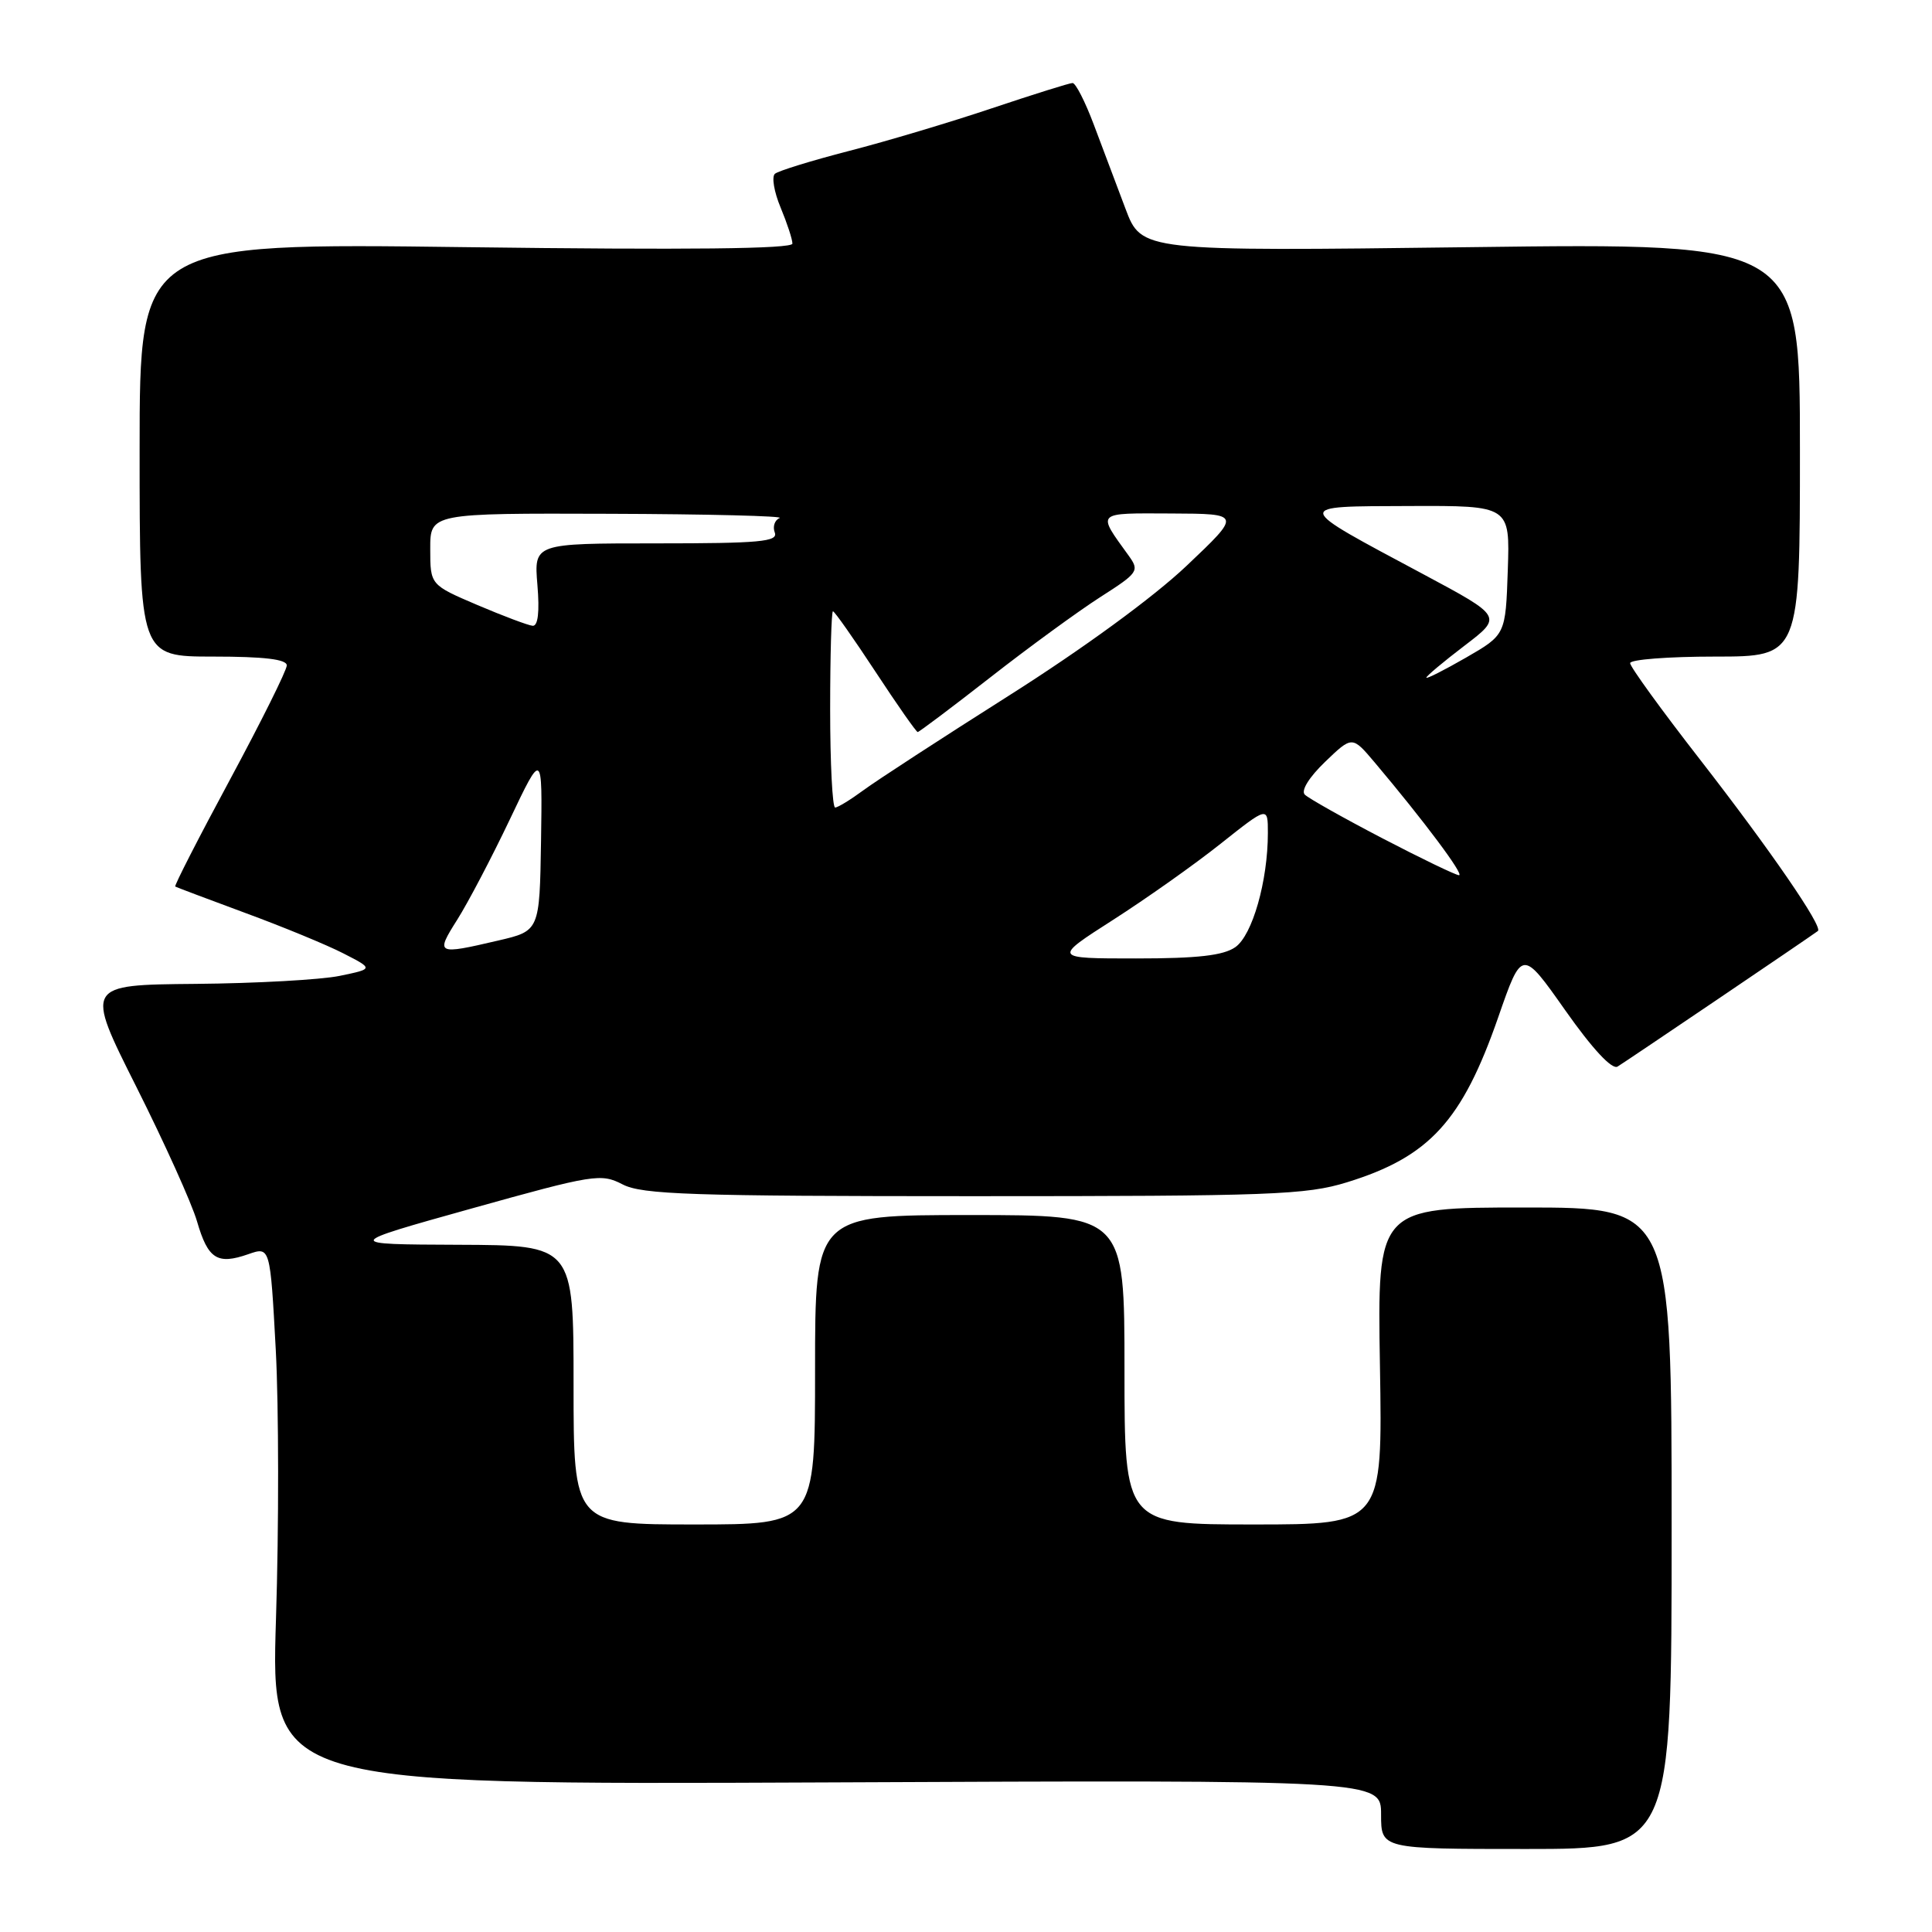 <?xml version="1.0" encoding="UTF-8" standalone="no"?>
<!DOCTYPE svg PUBLIC "-//W3C//DTD SVG 1.1//EN" "http://www.w3.org/Graphics/SVG/1.1/DTD/svg11.dtd" >
<svg xmlns="http://www.w3.org/2000/svg" xmlns:xlink="http://www.w3.org/1999/xlink" version="1.1" viewBox="0 0 256 256">
 <g >
 <path fill="currentColor"
d=" M 221.50 202.50 C 221.50 160.00 221.50 160.00 202.00 160.00 C 182.50 160.00 182.50 160.00 182.85 181.00 C 183.20 202.00 183.20 202.00 166.10 202.00 C 149.00 202.00 149.00 202.00 149.00 181.50 C 149.00 161.00 149.00 161.00 128.50 161.00 C 108.00 161.00 108.00 161.00 108.00 181.50 C 108.00 202.00 108.00 202.00 92.00 202.00 C 76.00 202.00 76.00 202.00 76.00 183.50 C 76.00 165.00 76.00 165.00 60.75 164.94 C 45.50 164.88 45.50 164.88 62.50 160.13 C 78.72 155.60 79.64 155.46 82.50 156.94 C 85.08 158.28 91.56 158.50 129.00 158.50 C 168.45 158.50 173.06 158.33 178.48 156.66 C 189.40 153.29 193.74 148.55 198.53 134.77 C 201.67 125.73 201.67 125.73 207.41 133.88 C 211.01 138.99 213.59 141.76 214.33 141.33 C 215.33 140.73 239.82 124.16 240.88 123.36 C 241.59 122.83 234.53 112.57 225.25 100.63 C 220.16 94.09 216.00 88.35 216.00 87.87 C 216.00 87.39 221.06 87.00 227.25 87.00 C 238.50 87.00 238.50 87.00 238.50 59.60 C 238.50 32.19 238.50 32.19 194.88 32.75 C 151.26 33.30 151.26 33.30 149.13 27.65 C 147.96 24.54 146.07 19.52 144.93 16.50 C 143.79 13.47 142.53 11.00 142.12 11.00 C 141.72 11.00 136.92 12.51 131.45 14.34 C 125.98 16.18 117.45 18.73 112.50 20.00 C 107.55 21.28 103.13 22.64 102.68 23.03 C 102.23 23.42 102.57 25.43 103.43 27.49 C 104.29 29.56 105.00 31.71 105.00 32.28 C 105.00 32.98 91.18 33.13 61.75 32.75 C 18.50 32.19 18.50 32.19 18.50 59.59 C 18.50 87.00 18.50 87.00 28.25 87.00 C 35.02 87.00 38.00 87.36 38.00 88.17 C 38.00 88.81 34.61 95.62 30.47 103.31 C 26.33 110.99 23.07 117.36 23.22 117.47 C 23.38 117.57 27.55 119.14 32.50 120.97 C 37.45 122.79 43.30 125.20 45.50 126.33 C 49.50 128.38 49.50 128.38 45.00 129.31 C 42.52 129.82 33.93 130.30 25.89 130.37 C 11.28 130.50 11.28 130.50 18.06 144.00 C 21.79 151.43 25.42 159.46 26.11 161.85 C 27.56 166.83 28.79 167.62 32.89 166.19 C 35.80 165.17 35.80 165.17 36.54 178.84 C 36.94 186.35 36.96 202.40 36.57 214.50 C 35.88 236.50 35.88 236.50 109.44 236.18 C 183.00 235.85 183.00 235.85 183.00 240.43 C 183.00 245.00 183.00 245.00 202.25 245.00 C 221.50 245.00 221.50 245.00 221.50 202.50 Z  M 147.50 121.88 C 151.90 119.06 158.31 114.53 161.75 111.79 C 168.00 106.83 168.00 106.83 168.00 110.36 C 168.00 116.73 165.95 123.92 163.69 125.50 C 162.11 126.61 158.71 127.00 150.53 127.00 C 139.50 127.00 139.50 127.00 147.50 121.88 Z  M 60.59 121.86 C 62.03 119.58 65.16 113.61 67.54 108.61 C 71.87 99.50 71.87 99.50 71.69 111.43 C 71.50 123.35 71.50 123.35 66.00 124.63 C 57.83 126.54 57.68 126.46 60.59 121.86 Z  M 183.14 111.06 C 178.00 108.38 173.38 105.78 172.89 105.29 C 172.36 104.76 173.47 102.98 175.58 100.95 C 179.17 97.50 179.17 97.50 182.13 101.00 C 188.66 108.74 194.09 116.00 193.32 115.97 C 192.87 115.95 188.29 113.74 183.14 111.06 Z  M 110.00 94.00 C 110.00 86.85 110.17 81.00 110.37 81.00 C 110.58 81.00 113.11 84.60 116.00 89.00 C 118.89 93.40 121.41 97.00 121.60 97.00 C 121.78 97.00 126.12 93.74 131.23 89.75 C 136.33 85.76 142.89 80.98 145.79 79.12 C 150.84 75.89 151.01 75.65 149.55 73.62 C 145.32 67.76 145.09 68.00 155.21 68.04 C 164.50 68.08 164.50 68.08 157.22 74.98 C 152.83 79.14 143.51 85.95 133.72 92.15 C 124.80 97.80 116.11 103.45 114.41 104.71 C 112.70 105.97 111.02 107.00 110.66 107.00 C 110.30 107.00 110.00 101.15 110.00 94.00 Z  M 189.00 89.79 C 189.00 89.58 191.27 87.68 194.05 85.56 C 199.10 81.71 199.10 81.71 188.62 76.10 C 171.20 66.79 171.26 67.11 186.79 67.05 C 200.08 67.00 200.08 67.00 199.79 75.55 C 199.50 84.11 199.50 84.11 194.25 87.14 C 191.36 88.80 189.00 90.00 189.00 89.79 Z  M 63.26 80.17 C 57.01 77.50 57.01 77.50 57.01 72.75 C 57.00 68.00 57.00 68.00 80.75 68.08 C 93.81 68.12 103.96 68.38 103.31 68.64 C 102.65 68.91 102.36 69.78 102.66 70.56 C 103.13 71.78 100.68 72.00 86.98 72.00 C 70.75 72.00 70.75 72.00 71.21 77.50 C 71.51 81.09 71.29 82.97 70.58 82.92 C 69.99 82.87 66.69 81.63 63.26 80.17 Z "/>
</g>
</svg>